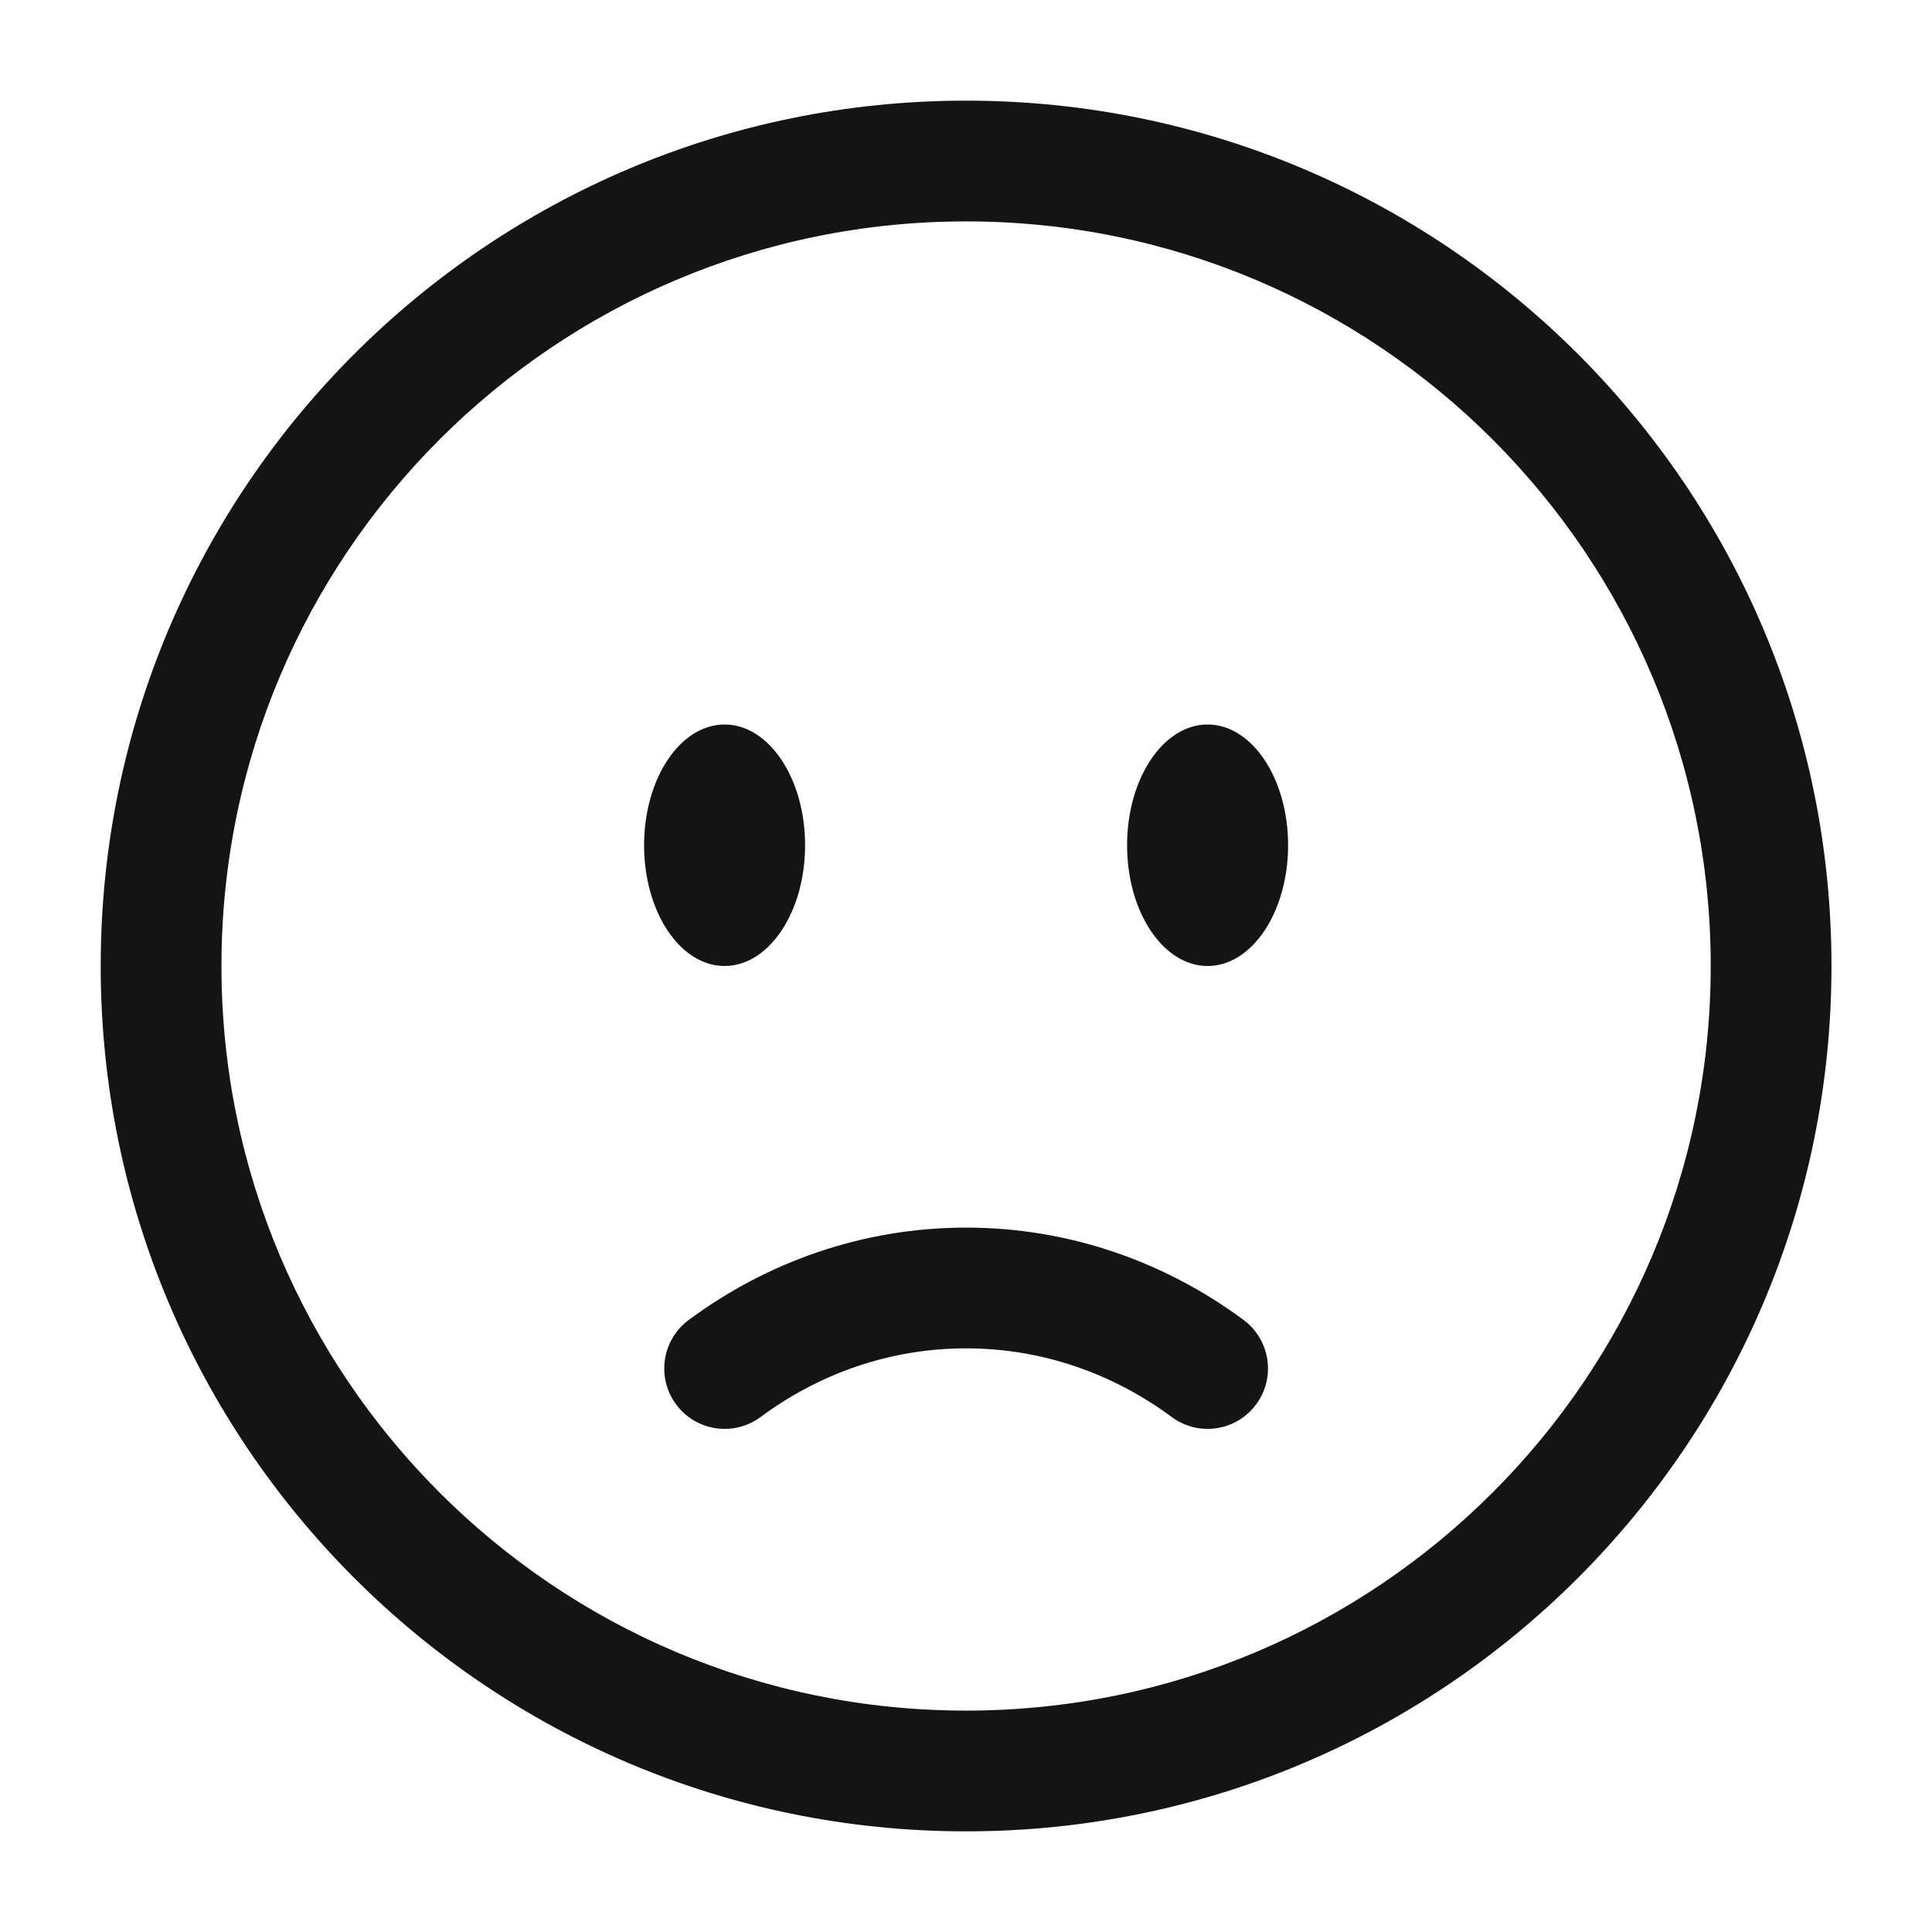 <svg width="32" height="32" viewBox="0 0 32 32" fill="none" xmlns="http://www.w3.org/2000/svg">
<path fill-rule="evenodd" clip-rule="evenodd" d="M16.001 3.667C9.19 3.667 3.668 9.189 3.668 16C3.668 22.812 9.19 28.333 16.001 28.333C22.813 28.333 28.335 22.812 28.335 16C28.335 9.189 22.813 3.667 16.001 3.667ZM1.668 16C1.668 8.084 8.085 1.667 16.001 1.667C23.917 1.667 30.335 8.084 30.335 16C30.335 23.916 23.917 30.333 16.001 30.333C8.085 30.333 1.668 23.916 1.668 16Z" fill="#141414"/>
<path fill-rule="evenodd" clip-rule="evenodd" d="M16.002 22.333C14.741 22.333 13.568 22.751 12.598 23.47C12.154 23.799 11.527 23.706 11.199 23.262C10.87 22.819 10.963 22.192 11.407 21.863C12.703 20.903 14.289 20.333 16.002 20.333C17.715 20.333 19.302 20.903 20.598 21.863C21.041 22.192 21.134 22.819 20.805 23.262C20.477 23.706 19.85 23.799 19.407 23.47C18.436 22.751 17.263 22.333 16.002 22.333Z" fill="#141414"/>
<path d="M20.001 16C20.738 16 21.335 15.105 21.335 14C21.335 12.896 20.738 12 20.001 12C19.265 12 18.668 12.896 18.668 14C18.668 15.105 19.265 16 20.001 16Z" fill="#141414"/>
<path d="M12.001 16C12.738 16 13.335 15.105 13.335 14C13.335 12.896 12.738 12 12.001 12C11.265 12 10.668 12.896 10.668 14C10.668 15.105 11.265 16 12.001 16Z" fill="#141414"/>
</svg>
